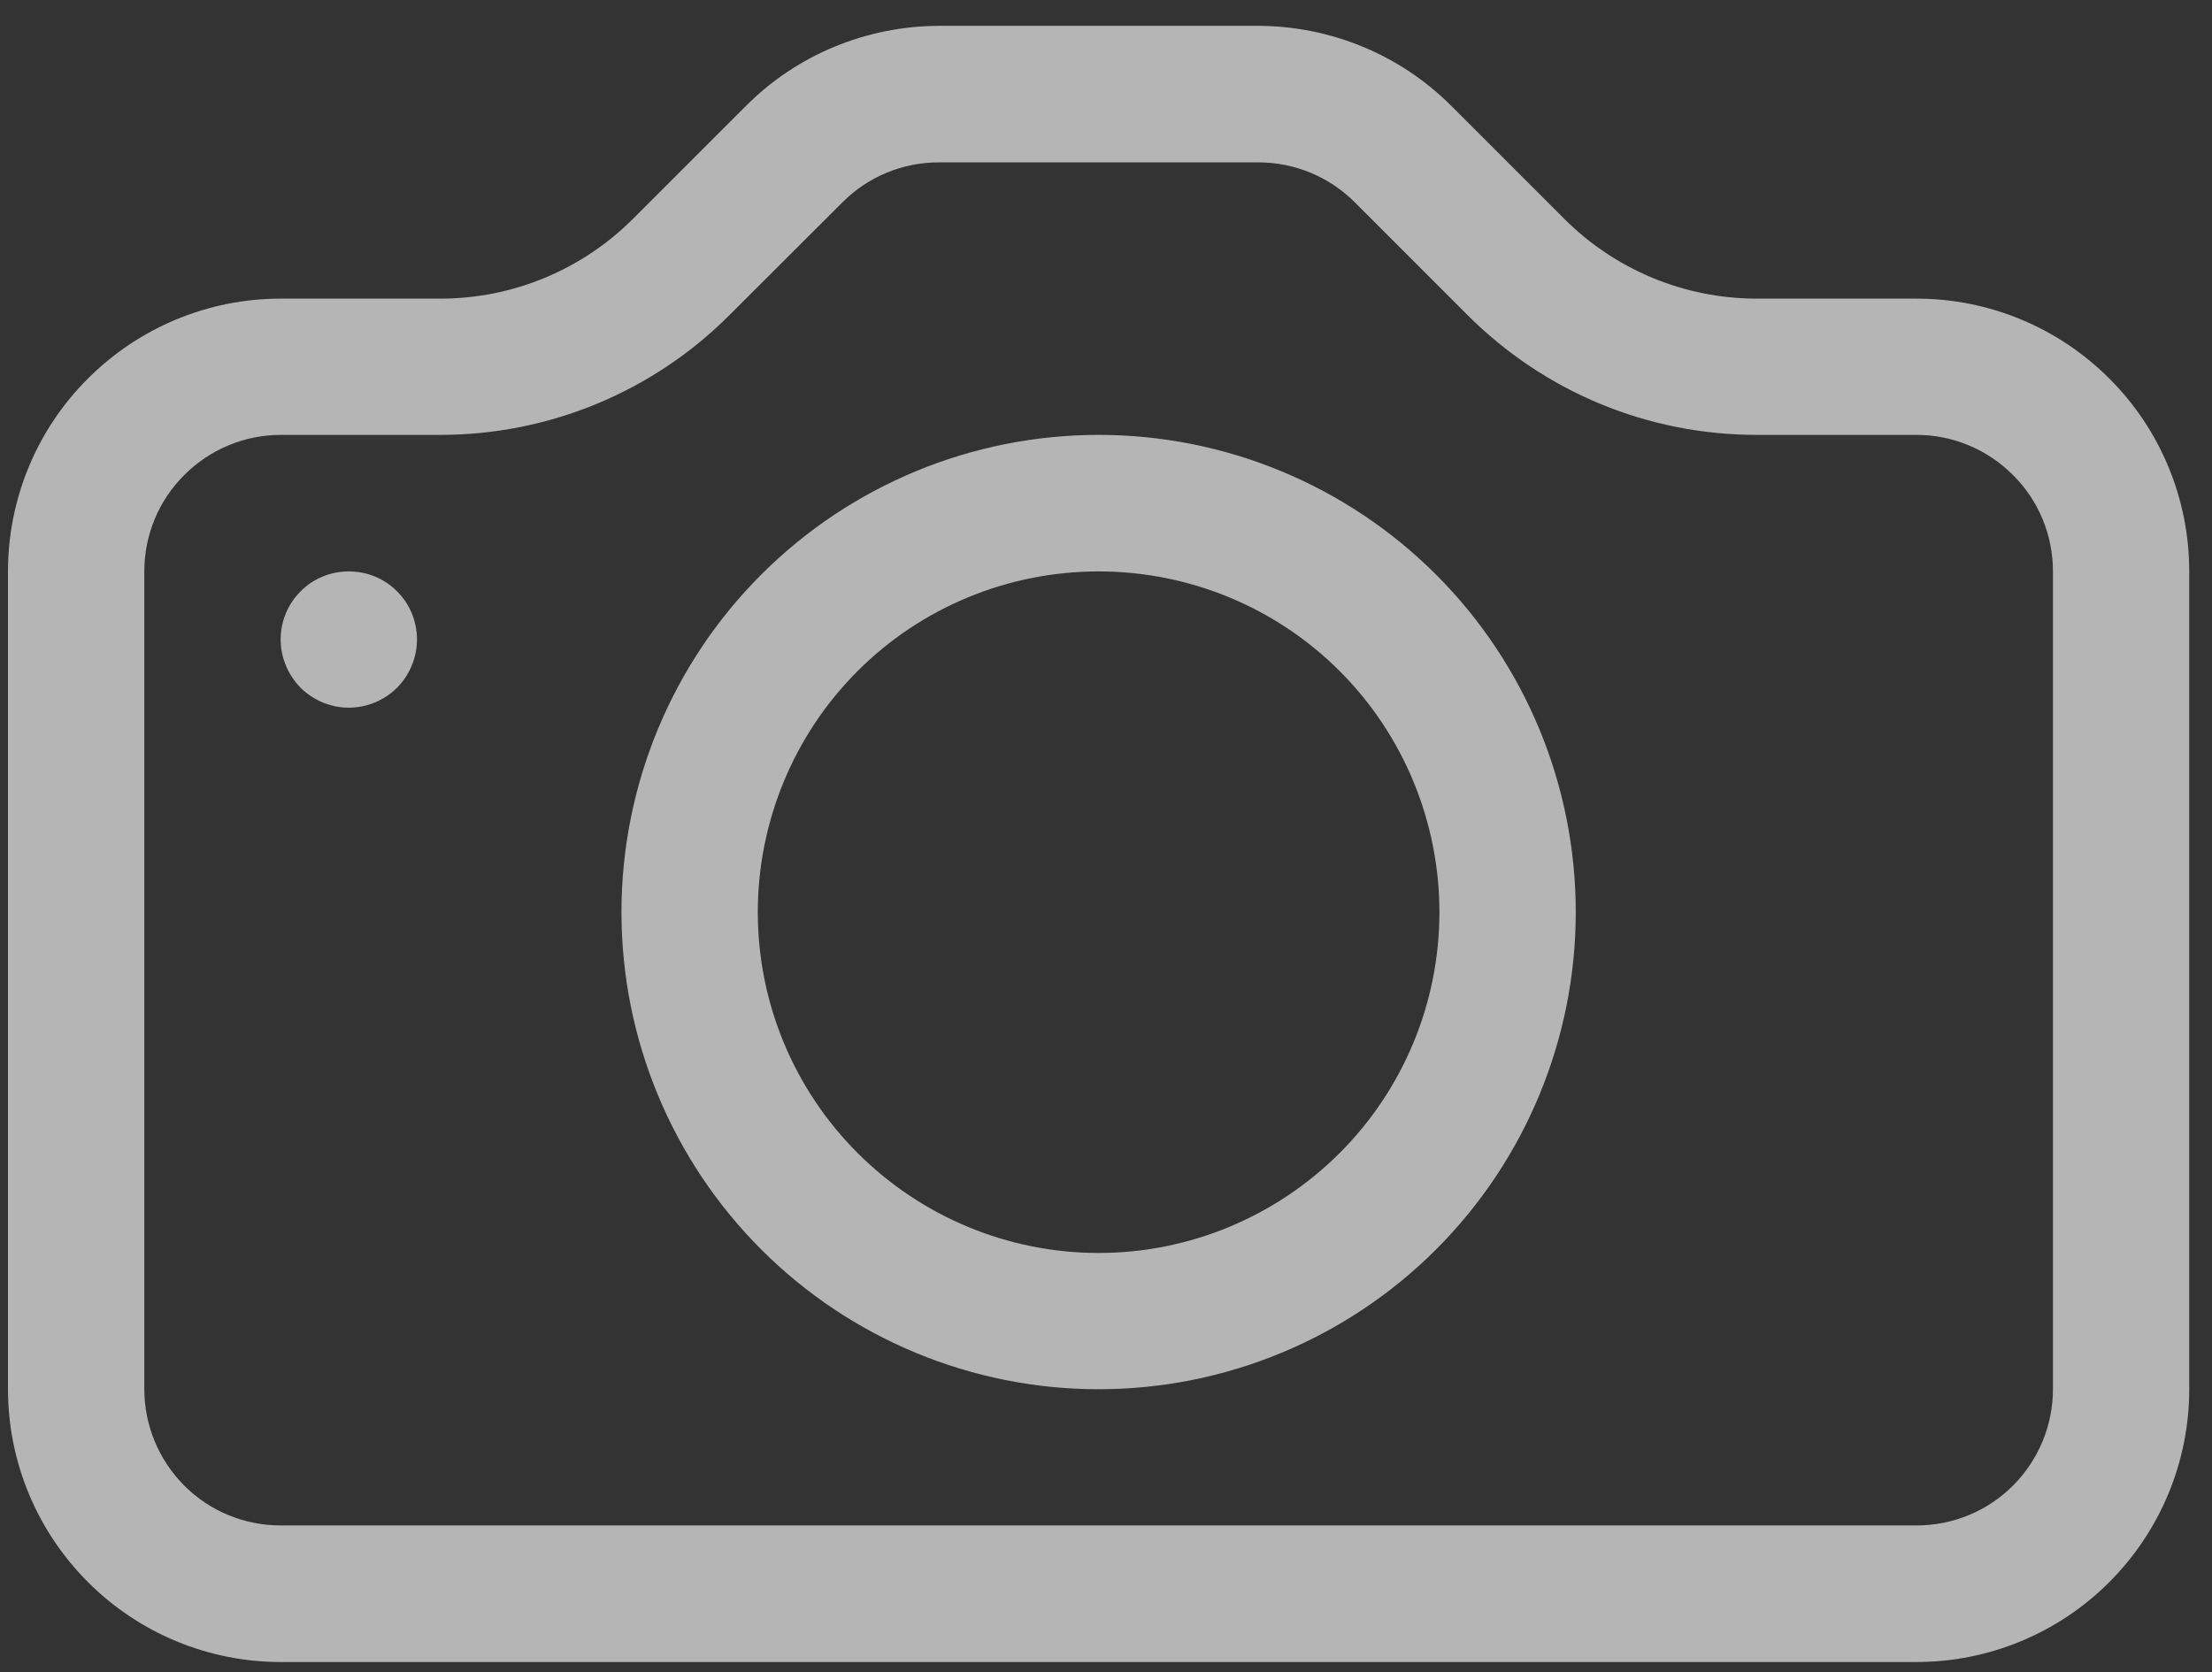<svg width="41" height="31" viewBox="0 0 41 31" fill="none" xmlns="http://www.w3.org/2000/svg">
<rect x="0" y="0" width="41" height="31" fill="#333333" stroke="none"/>
<g opacity="0.8">
<path opacity="0.8" d="M38.052 25.754C38.052 26.422 37.785 27.066 37.311 27.541C36.837 28.016 36.195 28.279 35.524 28.279H5.202C4.532 28.279 3.889 28.016 3.416 27.541C2.942 27.066 2.675 26.422 2.675 25.754V10.593C2.675 9.919 2.942 9.275 3.416 8.806C3.889 8.331 4.532 8.062 5.202 8.062H8.163C10.173 8.062 12.1 7.265 13.521 5.841L15.618 3.748C16.091 3.274 16.731 3.01 17.399 3.01H23.322C23.993 3.01 24.635 3.274 25.109 3.748L27.201 5.841C27.905 6.544 28.741 7.106 29.661 7.487C30.581 7.868 31.567 8.062 32.563 8.062H35.524C36.195 8.062 36.837 8.331 37.311 8.806C37.785 9.275 38.052 9.919 38.052 10.593V25.754ZM5.202 5.536C3.862 5.536 2.577 6.069 1.629 7.019C0.681 7.962 0.148 9.251 0.148 10.593V25.754C0.148 27.096 0.681 28.379 1.629 29.328C2.577 30.278 3.862 30.811 5.202 30.811H35.524C36.864 30.811 38.15 30.278 39.098 29.328C40.045 28.379 40.578 27.096 40.578 25.754V10.593C40.578 9.251 40.045 7.962 39.098 7.019C38.15 6.069 36.864 5.536 35.524 5.536H32.563C31.223 5.536 29.938 5.003 28.99 4.053L26.898 1.961C25.95 1.012 24.665 0.484 23.325 0.479H17.402C16.061 0.484 14.776 1.012 13.829 1.961L11.736 4.053C10.789 5.003 9.504 5.536 8.163 5.536H5.202Z" fill="white"/>
<path opacity="0.8" d="M20.363 23.228C18.688 23.228 17.081 22.56 15.897 21.376C14.712 20.192 14.046 18.587 14.046 16.911C14.046 15.235 14.712 13.623 15.897 12.439C17.081 11.255 18.688 10.593 20.363 10.593C22.038 10.593 23.646 11.255 24.83 12.439C26.015 13.623 26.68 15.235 26.68 16.911C26.68 18.587 26.015 20.192 24.83 21.376C23.646 22.56 22.038 23.228 20.363 23.228ZM20.363 25.754C22.709 25.754 24.958 24.822 26.617 23.164C28.276 21.505 29.207 19.255 29.207 16.911C29.207 14.561 28.276 12.31 26.617 10.652C24.958 8.993 22.709 8.062 20.363 8.062C18.018 8.062 15.768 8.993 14.11 10.652C12.451 12.31 11.519 14.561 11.519 16.911C11.519 19.255 12.451 21.505 14.11 23.164C15.768 24.822 18.018 25.754 20.363 25.754ZM7.729 11.853C7.729 12.187 7.596 12.509 7.359 12.75C7.122 12.984 6.801 13.119 6.465 13.119C6.13 13.119 5.809 12.984 5.572 12.75C5.335 12.509 5.202 12.187 5.202 11.853C5.202 11.519 5.335 11.197 5.572 10.962C5.809 10.722 6.13 10.593 6.465 10.593C6.801 10.593 7.122 10.722 7.359 10.962C7.596 11.197 7.729 11.519 7.729 11.853Z" fill="white"/>
</g>
</svg>
